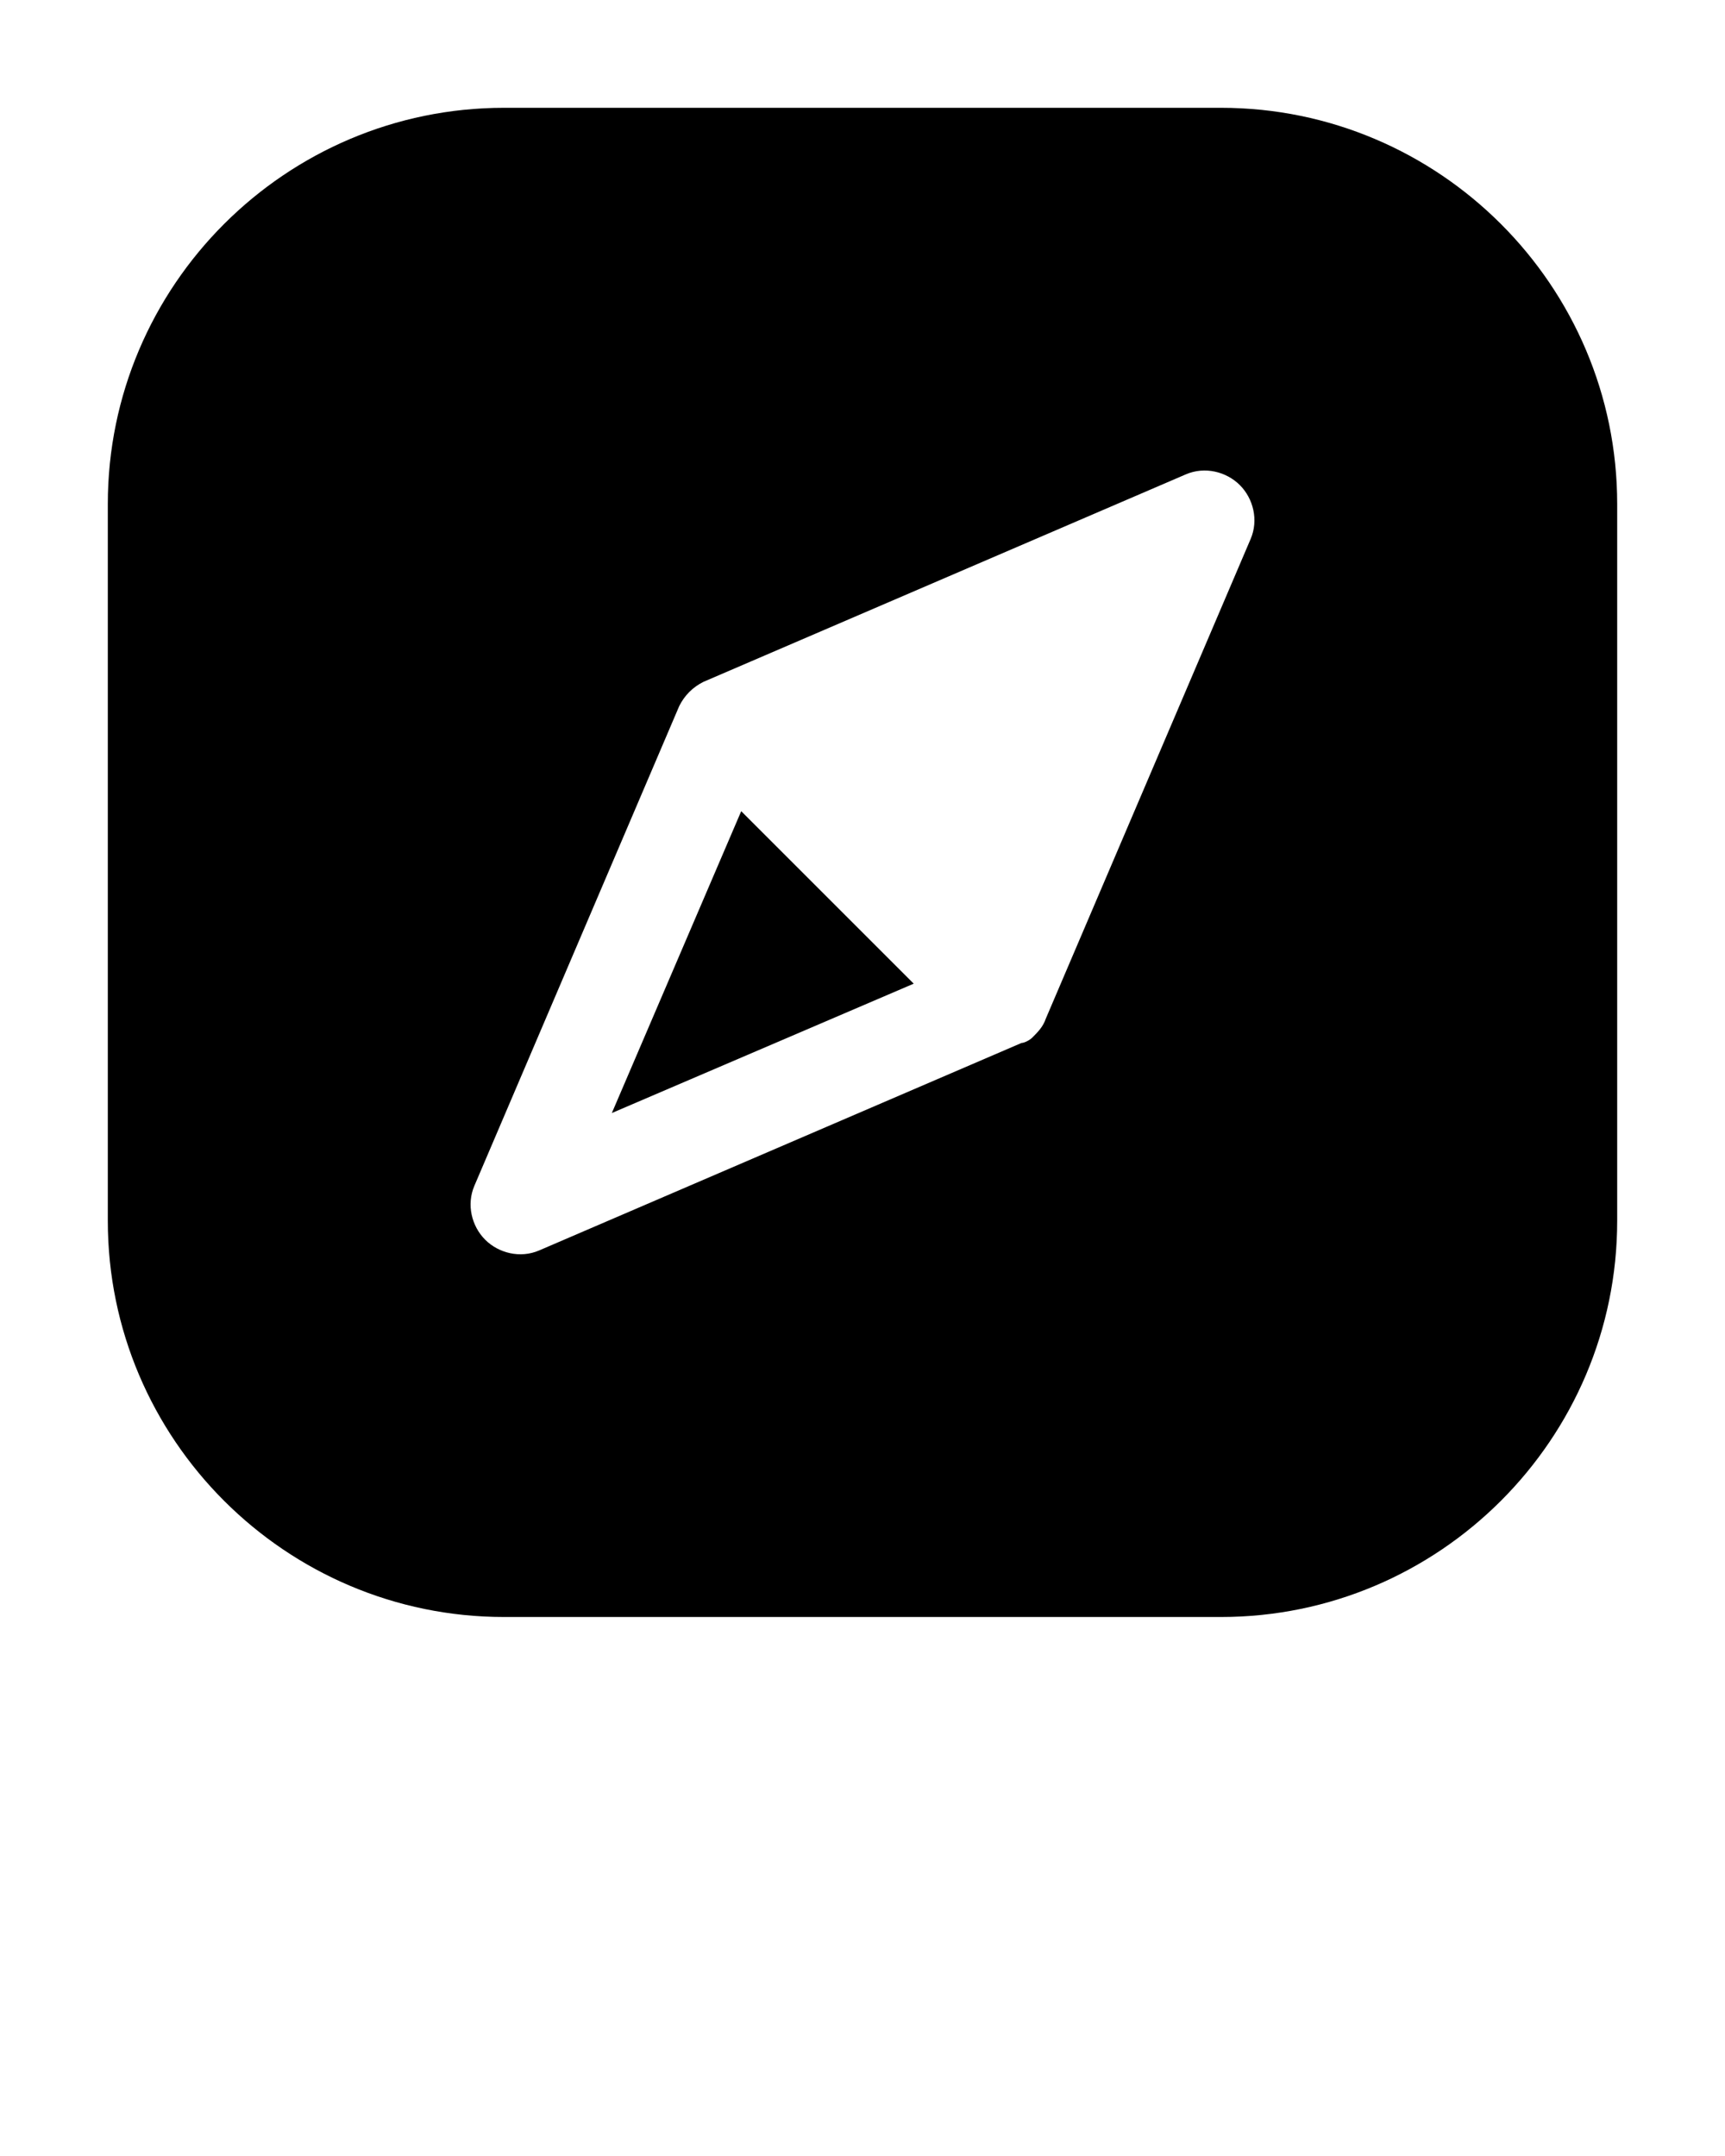 <svg xmlns="http://www.w3.org/2000/svg" xmlns:xlink="http://www.w3.org/1999/xlink" version="1.1" x="0px" y="0px" viewBox="0 0 64 80" xml:space="preserve"><g><polygon points="22.7,41.3 33.9,36.5 27.5,30.1  "/><path d="M45.3,4H18.7C10.6,4,4,10.6,4,18.7v26.6C4,53.4,10.6,60,18.7,60h26.6C53.4,60,60,53.4,60,45.3V18.7C60,10.6,53.4,4,45.3,4z    M46.4,20l-7.6,17.8c-0.1,0.3-0.3,0.5-0.5,0.7c-0.1,0.1-0.3,0.2-0.4,0.2L20,46.4c-0.7,0.3-1.5,0.1-2-0.4c-0.5-0.5-0.7-1.3-0.4-2   l7.6-17.8c0.2-0.4,0.5-0.7,0.9-0.9L44,17.6c0.7-0.3,1.5-0.1,2,0.4S46.7,19.3,46.4,20z"/></g></svg>